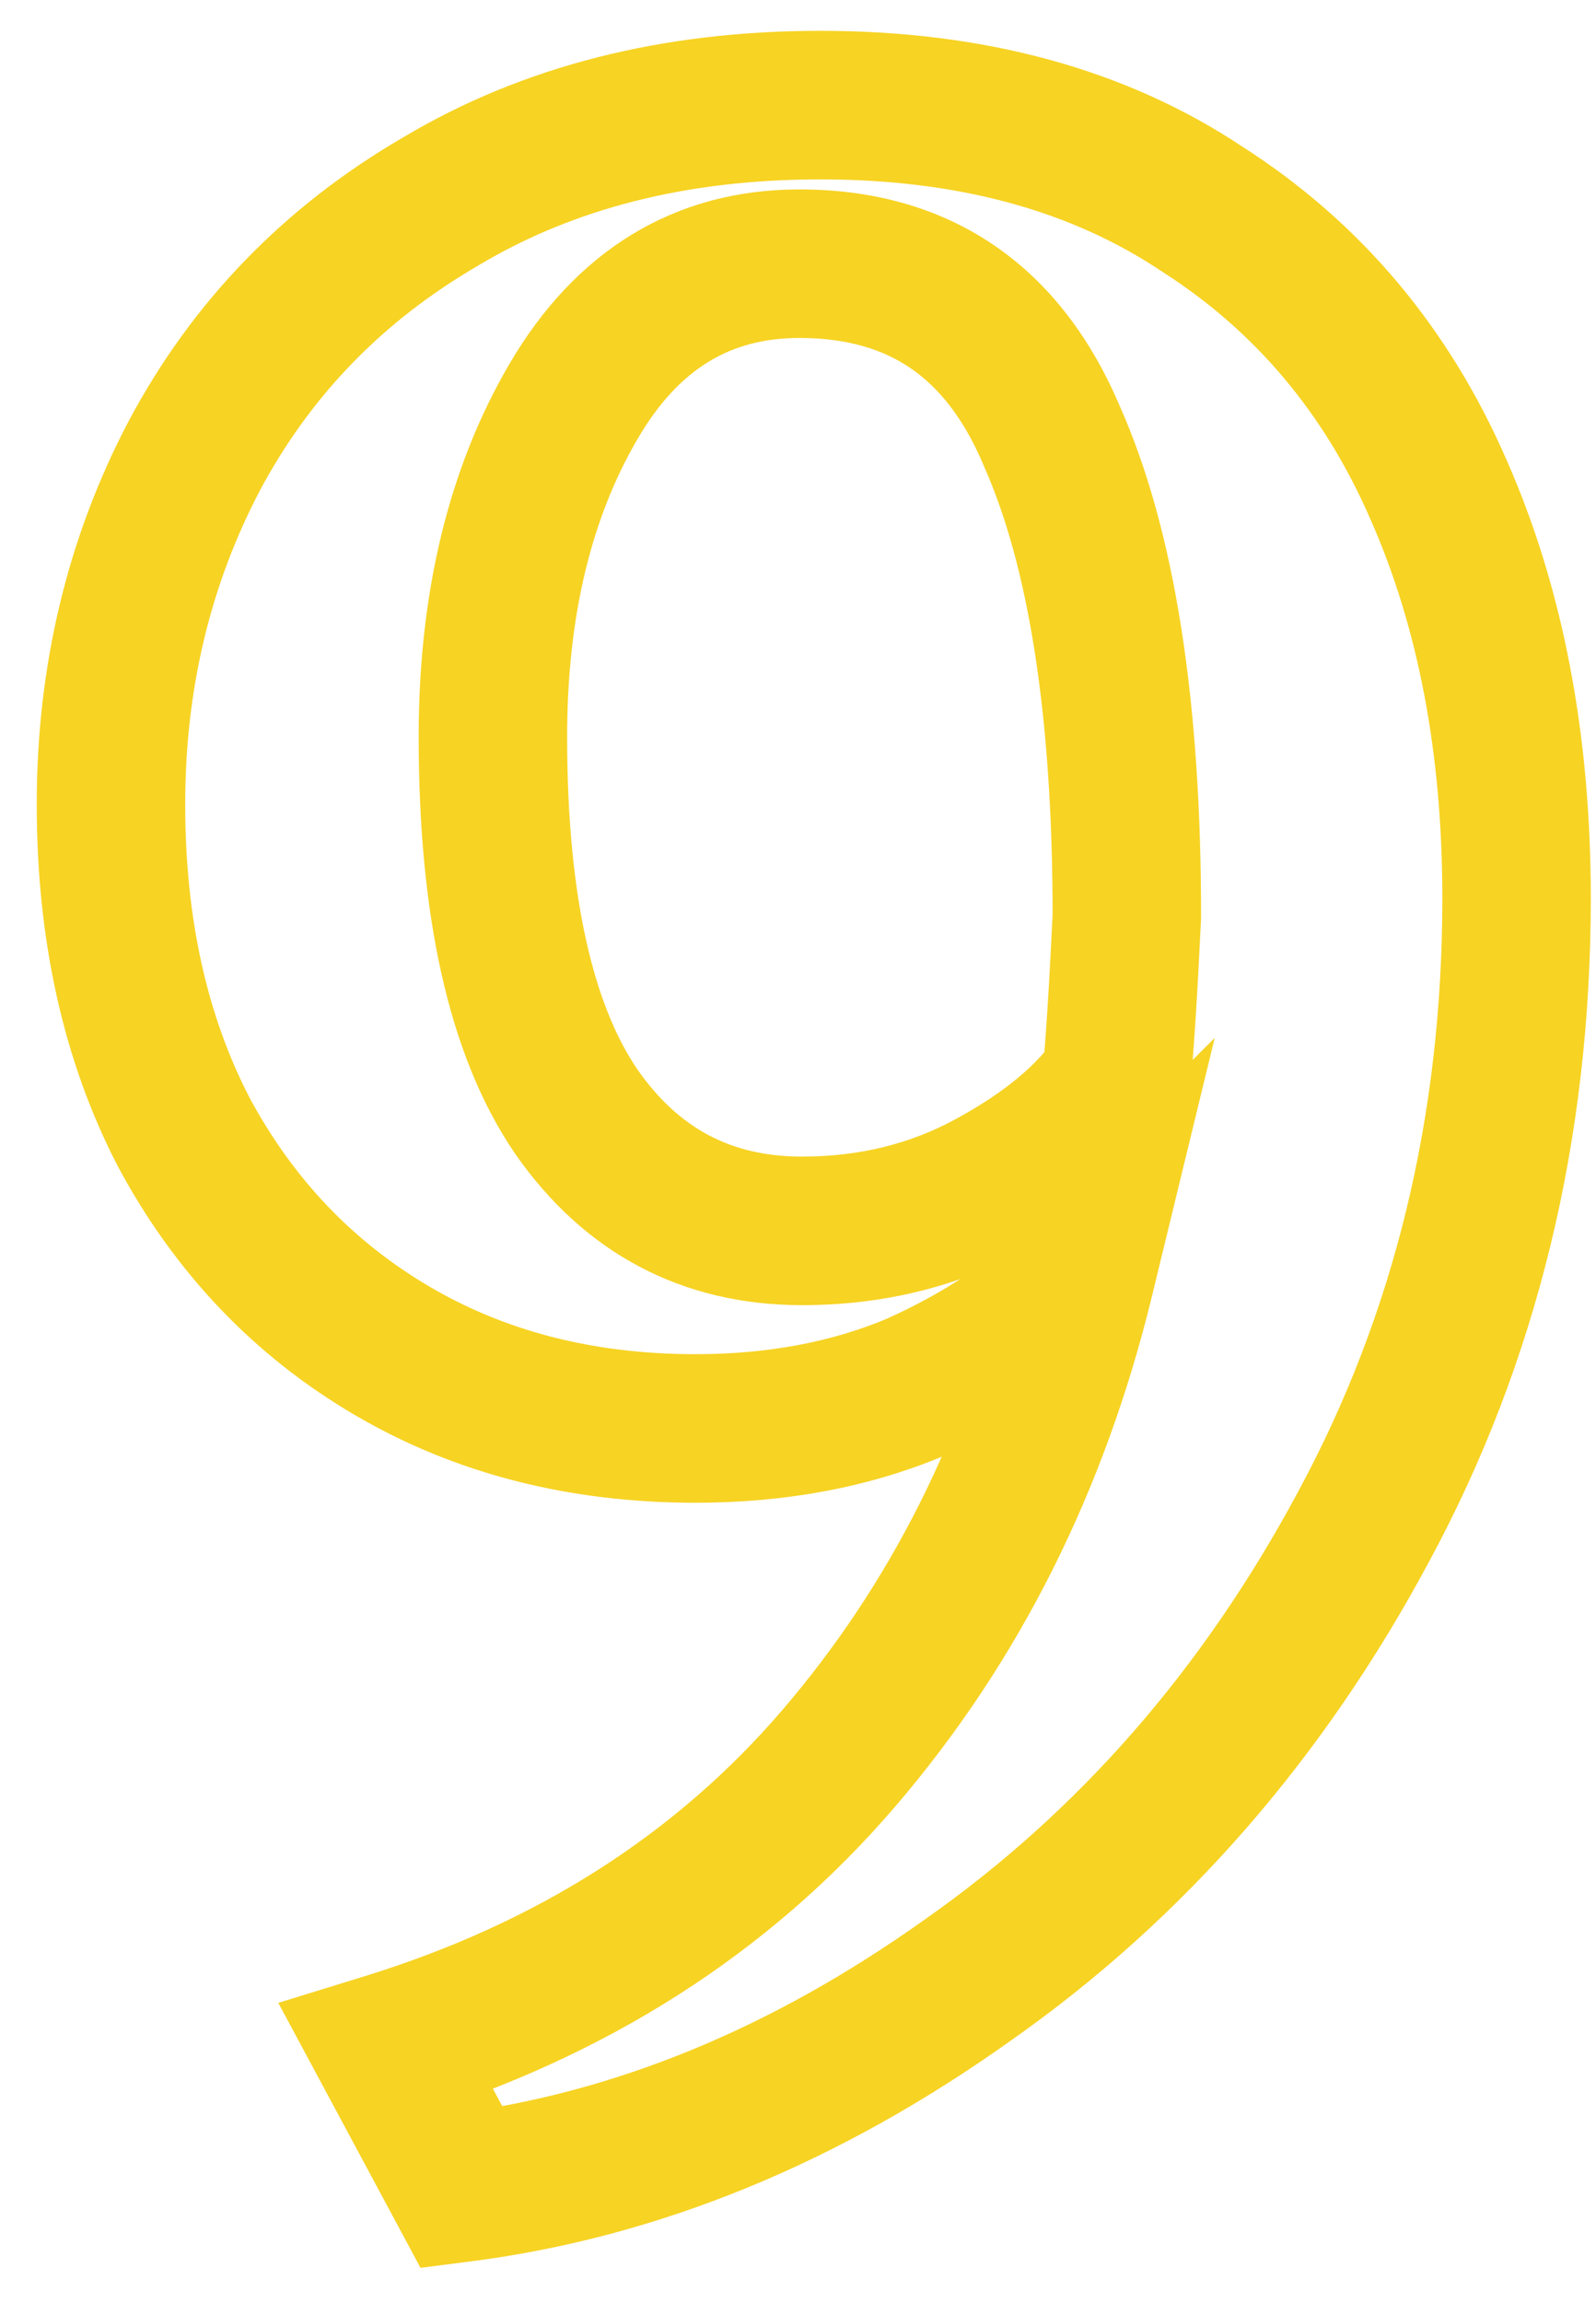 <svg width="43" height="62" viewBox="0 0 43 62" fill="none" xmlns="http://www.w3.org/2000/svg">
<path d="M32.39 5.63L31.281 7.294L31.297 7.305L31.313 7.315L32.39 5.63ZM38.76 13.19L36.926 13.988L36.93 13.997L38.76 13.19ZM36.73 41.12L34.971 40.168L34.968 40.174L36.73 41.12ZM26.09 53.3L24.941 51.663L24.935 51.667L24.929 51.671L26.09 53.3ZM12.44 58.9L10.678 59.846L11.329 61.059L12.695 60.884L12.44 58.9ZM10.41 55.12L9.821 53.209L7.498 53.925L8.648 56.066L10.41 55.12ZM22.59 47.35L24.107 48.653L22.59 47.35ZM29.1 34.4L31.043 34.872L32.727 27.945L27.686 32.986L29.1 34.4ZM24.69 37.34L25.466 39.183L25.486 39.175L25.507 39.166L24.69 37.34ZM4.95 30.48L3.174 31.401L3.181 31.413L3.188 31.426L4.95 30.48ZM5.23 12.28L3.464 11.34L3.459 11.351L5.23 12.28ZM11.88 5.42L12.884 7.15L12.895 7.144L12.905 7.137L11.88 5.42ZM26.72 31.88L27.678 33.636V33.636L26.72 31.88ZM30.08 29.08L31.733 30.207L32.022 29.782L32.071 29.27L30.08 29.08ZM30.36 24.67L32.358 24.765L32.36 24.718V24.67H30.36ZM28.33 11.72L26.489 12.501L26.496 12.518L26.503 12.535L28.33 11.72ZM15.45 10.81L17.176 11.82V11.82L15.45 10.81ZM15.52 29.92L13.867 31.046L13.873 31.054L13.878 31.062L15.52 29.92ZM22.1 4.83C25.848 4.83 28.872 5.688 31.281 7.294L33.499 3.966C30.308 1.838 26.472 0.83 22.1 0.83V4.83ZM31.313 7.315C33.811 8.912 35.678 11.117 36.926 13.988L40.594 12.393C39.042 8.823 36.663 5.988 33.467 3.945L31.313 7.315ZM36.93 13.997C38.198 16.871 38.86 20.251 38.86 24.18H42.86C42.86 19.803 42.122 15.855 40.59 12.383L36.93 13.997ZM38.86 24.18C38.86 30.079 37.555 35.395 34.971 40.168L38.489 42.072C41.412 36.672 42.86 30.694 42.86 24.18H38.86ZM34.968 40.174C32.399 44.958 29.055 48.774 24.941 51.663L27.239 54.937C31.898 51.666 35.648 47.362 38.492 42.066L34.968 40.174ZM24.929 51.671C20.774 54.633 16.53 56.357 12.185 56.916L12.695 60.884C17.776 60.23 22.632 58.221 27.251 54.929L24.929 51.671ZM14.202 57.954L12.172 54.174L8.648 56.066L10.678 59.846L14.202 57.954ZM10.999 57.031C16.32 55.39 20.713 52.605 24.107 48.653L21.073 46.047C18.214 49.375 14.487 51.77 9.821 53.209L10.999 57.031ZM24.107 48.653C27.454 44.757 29.761 40.15 31.043 34.872L27.157 33.928C26.012 38.637 23.979 42.663 21.073 46.047L24.107 48.653ZM27.686 32.986C26.719 33.952 25.463 34.803 23.873 35.514L25.507 39.166C27.464 38.29 29.148 37.181 30.514 35.814L27.686 32.986ZM23.914 35.497C22.418 36.127 20.704 36.46 18.74 36.46V40.46C21.163 40.46 23.415 40.047 25.466 39.183L23.914 35.497ZM18.74 36.46C15.974 36.46 13.602 35.835 11.564 34.636L9.536 38.084C12.258 39.685 15.346 40.46 18.74 40.46V36.46ZM11.564 34.636C9.512 33.429 7.898 31.743 6.712 29.534L3.188 31.426C4.708 34.257 6.828 36.491 9.536 38.084L11.564 34.636ZM6.726 29.559C5.591 27.372 4.99 24.758 4.99 21.66H0.99C0.99 25.282 1.696 28.548 3.174 31.401L6.726 29.559ZM4.99 21.66C4.99 18.557 5.667 15.752 7.001 13.209L3.459 11.351C1.806 14.501 0.99 17.95 0.99 21.66H4.99ZM6.995 13.22C8.357 10.663 10.306 8.646 12.884 7.15L10.876 3.69C7.667 5.554 5.183 8.111 3.465 11.34L6.995 13.22ZM12.905 7.137C15.441 5.624 18.481 4.83 22.1 4.83V0.83C17.879 0.83 14.106 1.763 10.855 3.703L12.905 7.137ZM21.61 35.14C23.789 35.14 25.825 34.646 27.678 33.636L25.762 30.124C24.535 30.794 23.164 31.14 21.61 31.14V35.14ZM27.678 33.636C29.388 32.703 30.796 31.58 31.733 30.207L28.427 27.953C27.964 28.633 27.132 29.377 25.762 30.124L27.678 33.636ZM32.071 29.27C32.169 28.241 32.264 26.732 32.358 24.765L28.362 24.575C28.269 26.528 28.178 27.959 28.089 28.89L32.071 29.27ZM32.36 24.67C32.36 18.956 31.677 14.313 30.157 10.905L26.503 12.535C27.69 15.194 28.36 19.184 28.36 24.67H32.36ZM30.171 10.939C29.401 9.124 28.291 7.631 26.778 6.601C25.259 5.568 23.479 5.1 21.54 5.1V9.1C22.821 9.1 23.783 9.402 24.527 9.909C25.277 10.419 25.952 11.236 26.489 12.501L30.171 10.939ZM21.54 5.1C18.137 5.1 15.487 6.785 13.724 9.8L17.176 11.82C18.306 9.888 19.716 9.1 21.54 9.1V5.1ZM13.724 9.8C12.06 12.645 11.28 16.022 11.28 19.84H15.28C15.28 16.564 15.947 13.922 17.176 11.82L13.724 9.8ZM11.28 19.84C11.28 24.515 12.038 28.36 13.867 31.046L17.173 28.794C16.015 27.094 15.28 24.218 15.28 19.84H11.28ZM13.878 31.062C15.737 33.734 18.374 35.14 21.61 35.14V31.14C19.713 31.14 18.29 30.399 17.162 28.778L13.878 31.062Z" fill="#F7D323"/>
</svg>
